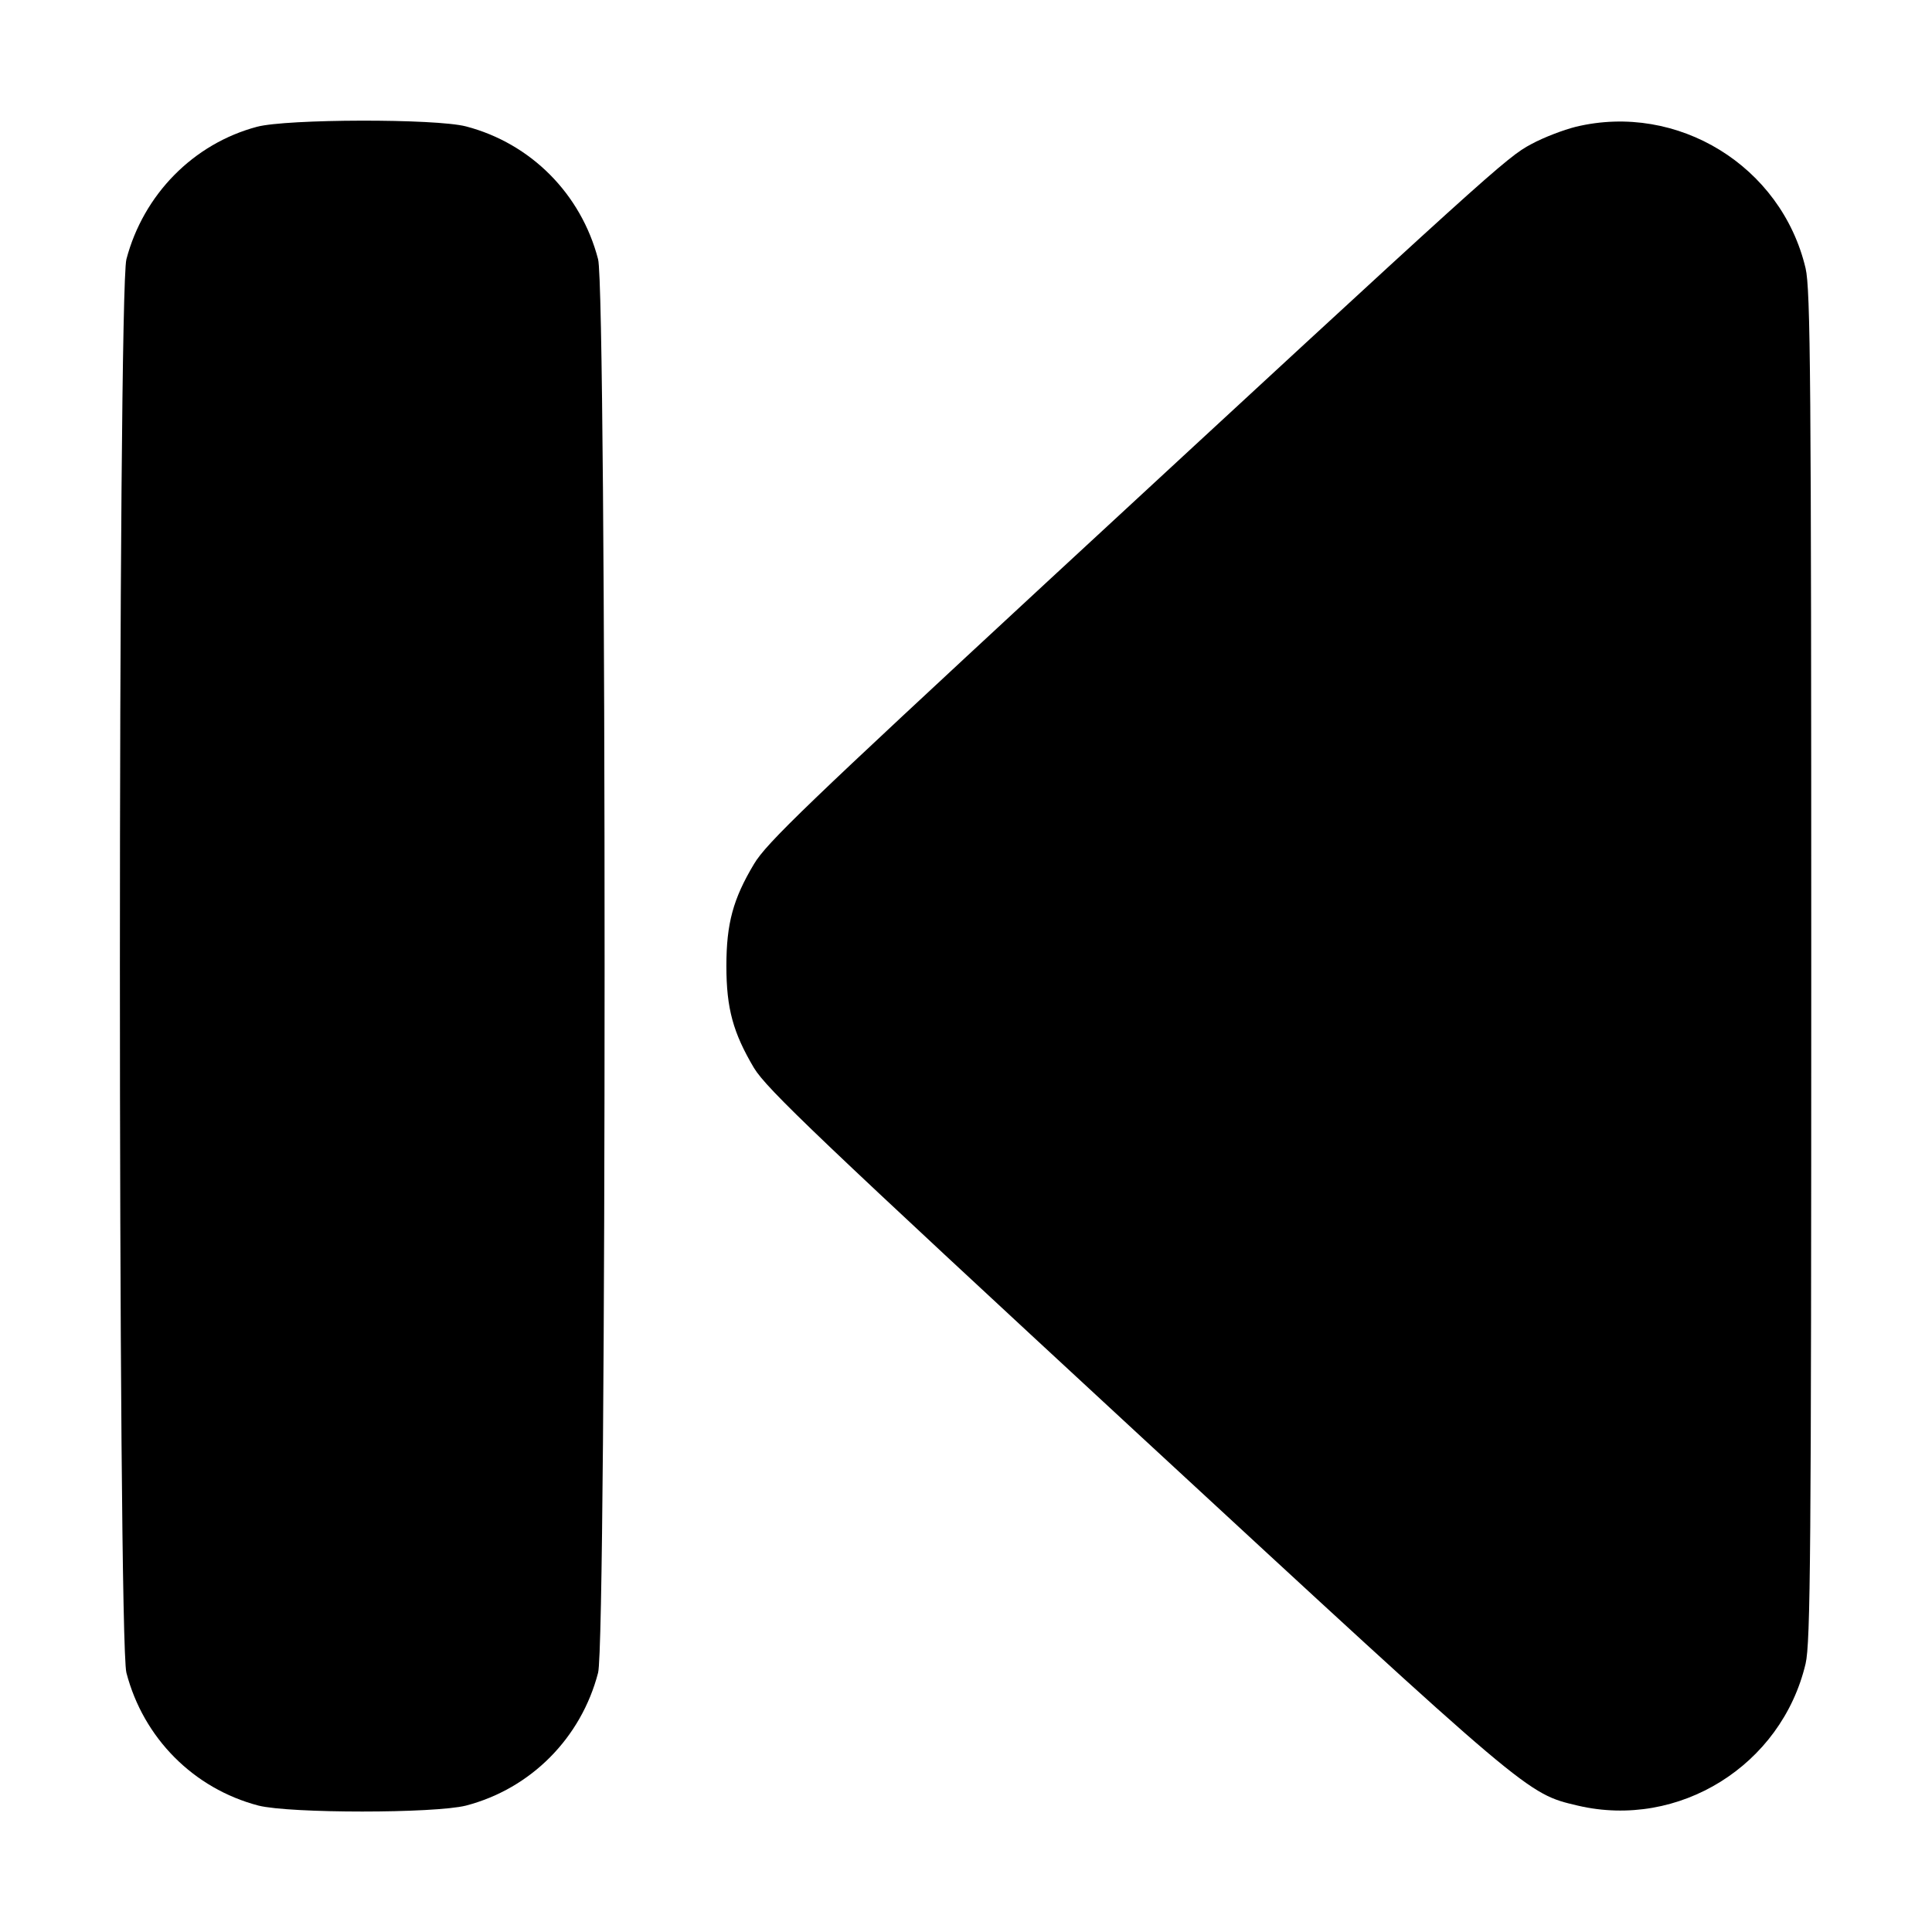 <?xml version="1.0" standalone="no"?>
<!DOCTYPE svg PUBLIC "-//W3C//DTD SVG 20010904//EN"
 "http://www.w3.org/TR/2001/REC-SVG-20010904/DTD/svg10.dtd">
<svg version="1.0" xmlns="http://www.w3.org/2000/svg"
 width="512pt" height="512pt" viewBox="0 0 512 512"
 preserveAspectRatio="xMidYMid meet">

<g transform="translate(0,512) scale(0.1,-0.1)"
fill="#000000" stroke="none">
<path d="M681 4784 c-169 -45 -301 -180 -346 -351 -23 -86 -23 -3660 0 -3746
45 -173 178 -307 350 -352 84 -21 466 -21 550 0 172 45 305 179 350 352 23 86
23 3660 0 3746 -45 173 -178 307 -350 352 -81 21 -475 20 -554 -1z"/>
<path d="M4176 4784 c-32 -8 -85 -28 -118 -46 -66 -35 -104 -70 -1282 -1159
-635 -588 -745 -693 -778 -749 -55 -92 -73 -157 -73 -270 0 -113 18 -177 73
-270 34 -56 168 -184 1018 -970 1041 -962 1030 -953 1165 -985 268 -63 540
106 604 376 13 56 15 292 15 1849 0 1557 -2 1793 -15 1849 -64 271 -339 440
-609 375z"/>
</g>
</svg>
